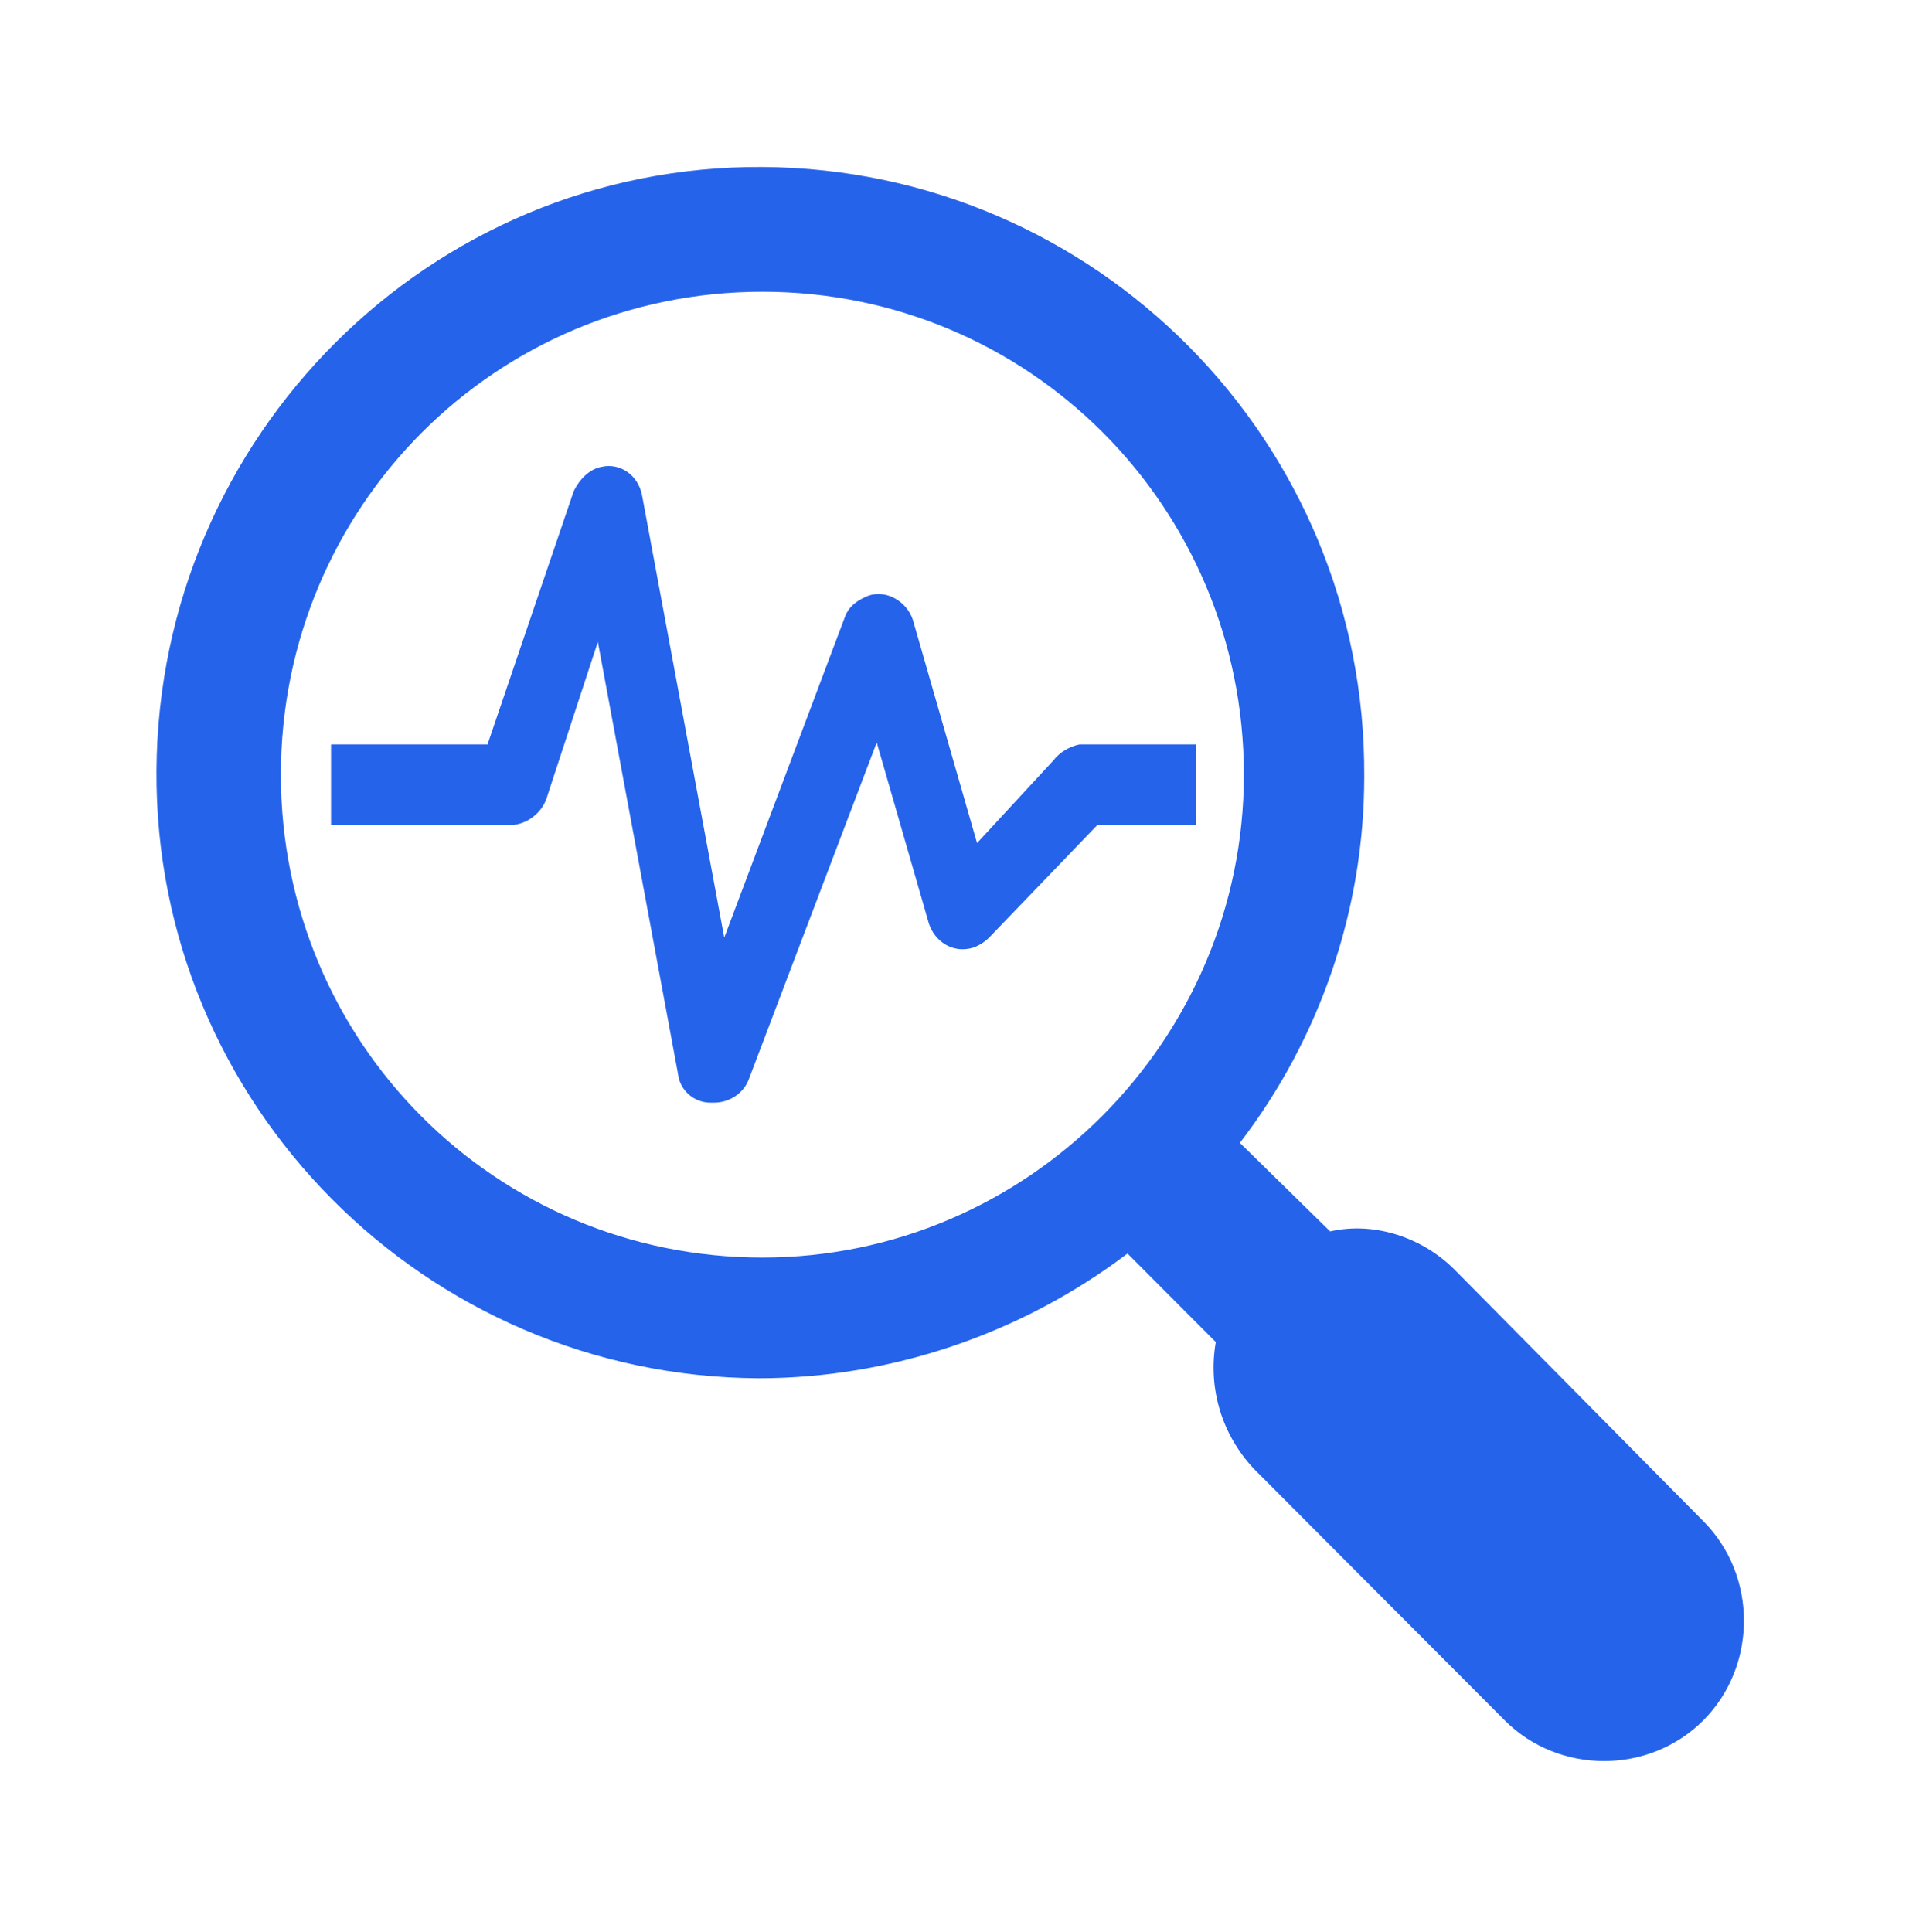 <svg width="320" height="321" xmlns="http://www.w3.org/2000/svg" xmlns:xlink="http://www.w3.org/1999/xlink" xml:space="preserve" overflow="hidden"><g transform="translate(-228 -421)"><path d="M241.667 210.333C236.333 205 228.333 202.333 221 204L206 189.333C219.333 172 226.667 150.667 226.667 128.667 227 73 182 28 126.667 27.667 71.333 27.333 26.333 72.333 26 127.667 25.667 183 70.667 228 126 228.333 148 228.333 169.667 221 187.333 207.667L202 222.333C200.667 230 203 237.667 208.333 243.333L250 285C259 294 274 294 283 285 292 276 292 261 283 252L241.667 210.333ZM126.667 208.333C82.333 208.333 46.667 172.667 46.667 128.333 46.667 84 82.333 48.333 126.667 48.333 171 48.333 206.667 84 206.667 128.333 206.667 172.333 170.667 208.333 126.667 208.333Z" fill="#2563EB" transform="matrix(1 0 0 1.003 228 421)"/><path d="M198.333 123.333 179.333 123.333C177.667 123.667 176 124.667 175 126L162.333 139.667 151.667 102.667C150.667 99.667 147.333 97.667 144.333 98.667 142.667 99.333 141 100.333 140.333 102.333L120.333 155.333 106.667 82C106 78.667 103 76.667 100 77.333 98 77.667 96.333 79.333 95.333 81.333L81 123.333 55 123.333 55 136.667 85.333 136.667C88 136.333 90.333 134.333 91 131.667L99.333 106.333 112.667 178C113 180.667 115.333 182.667 118 182.667L118.667 182.667C121 182.667 123.333 181.333 124.333 179L145.667 123 154.333 153C155.333 156 158.333 158 161.667 157 162.667 156.667 163.667 156 164.333 155.333L182.333 136.667 198.667 136.667 198.667 123.333Z" fill="#2563EB" transform="matrix(1 0 0 1.003 228 421)"/></g></svg>